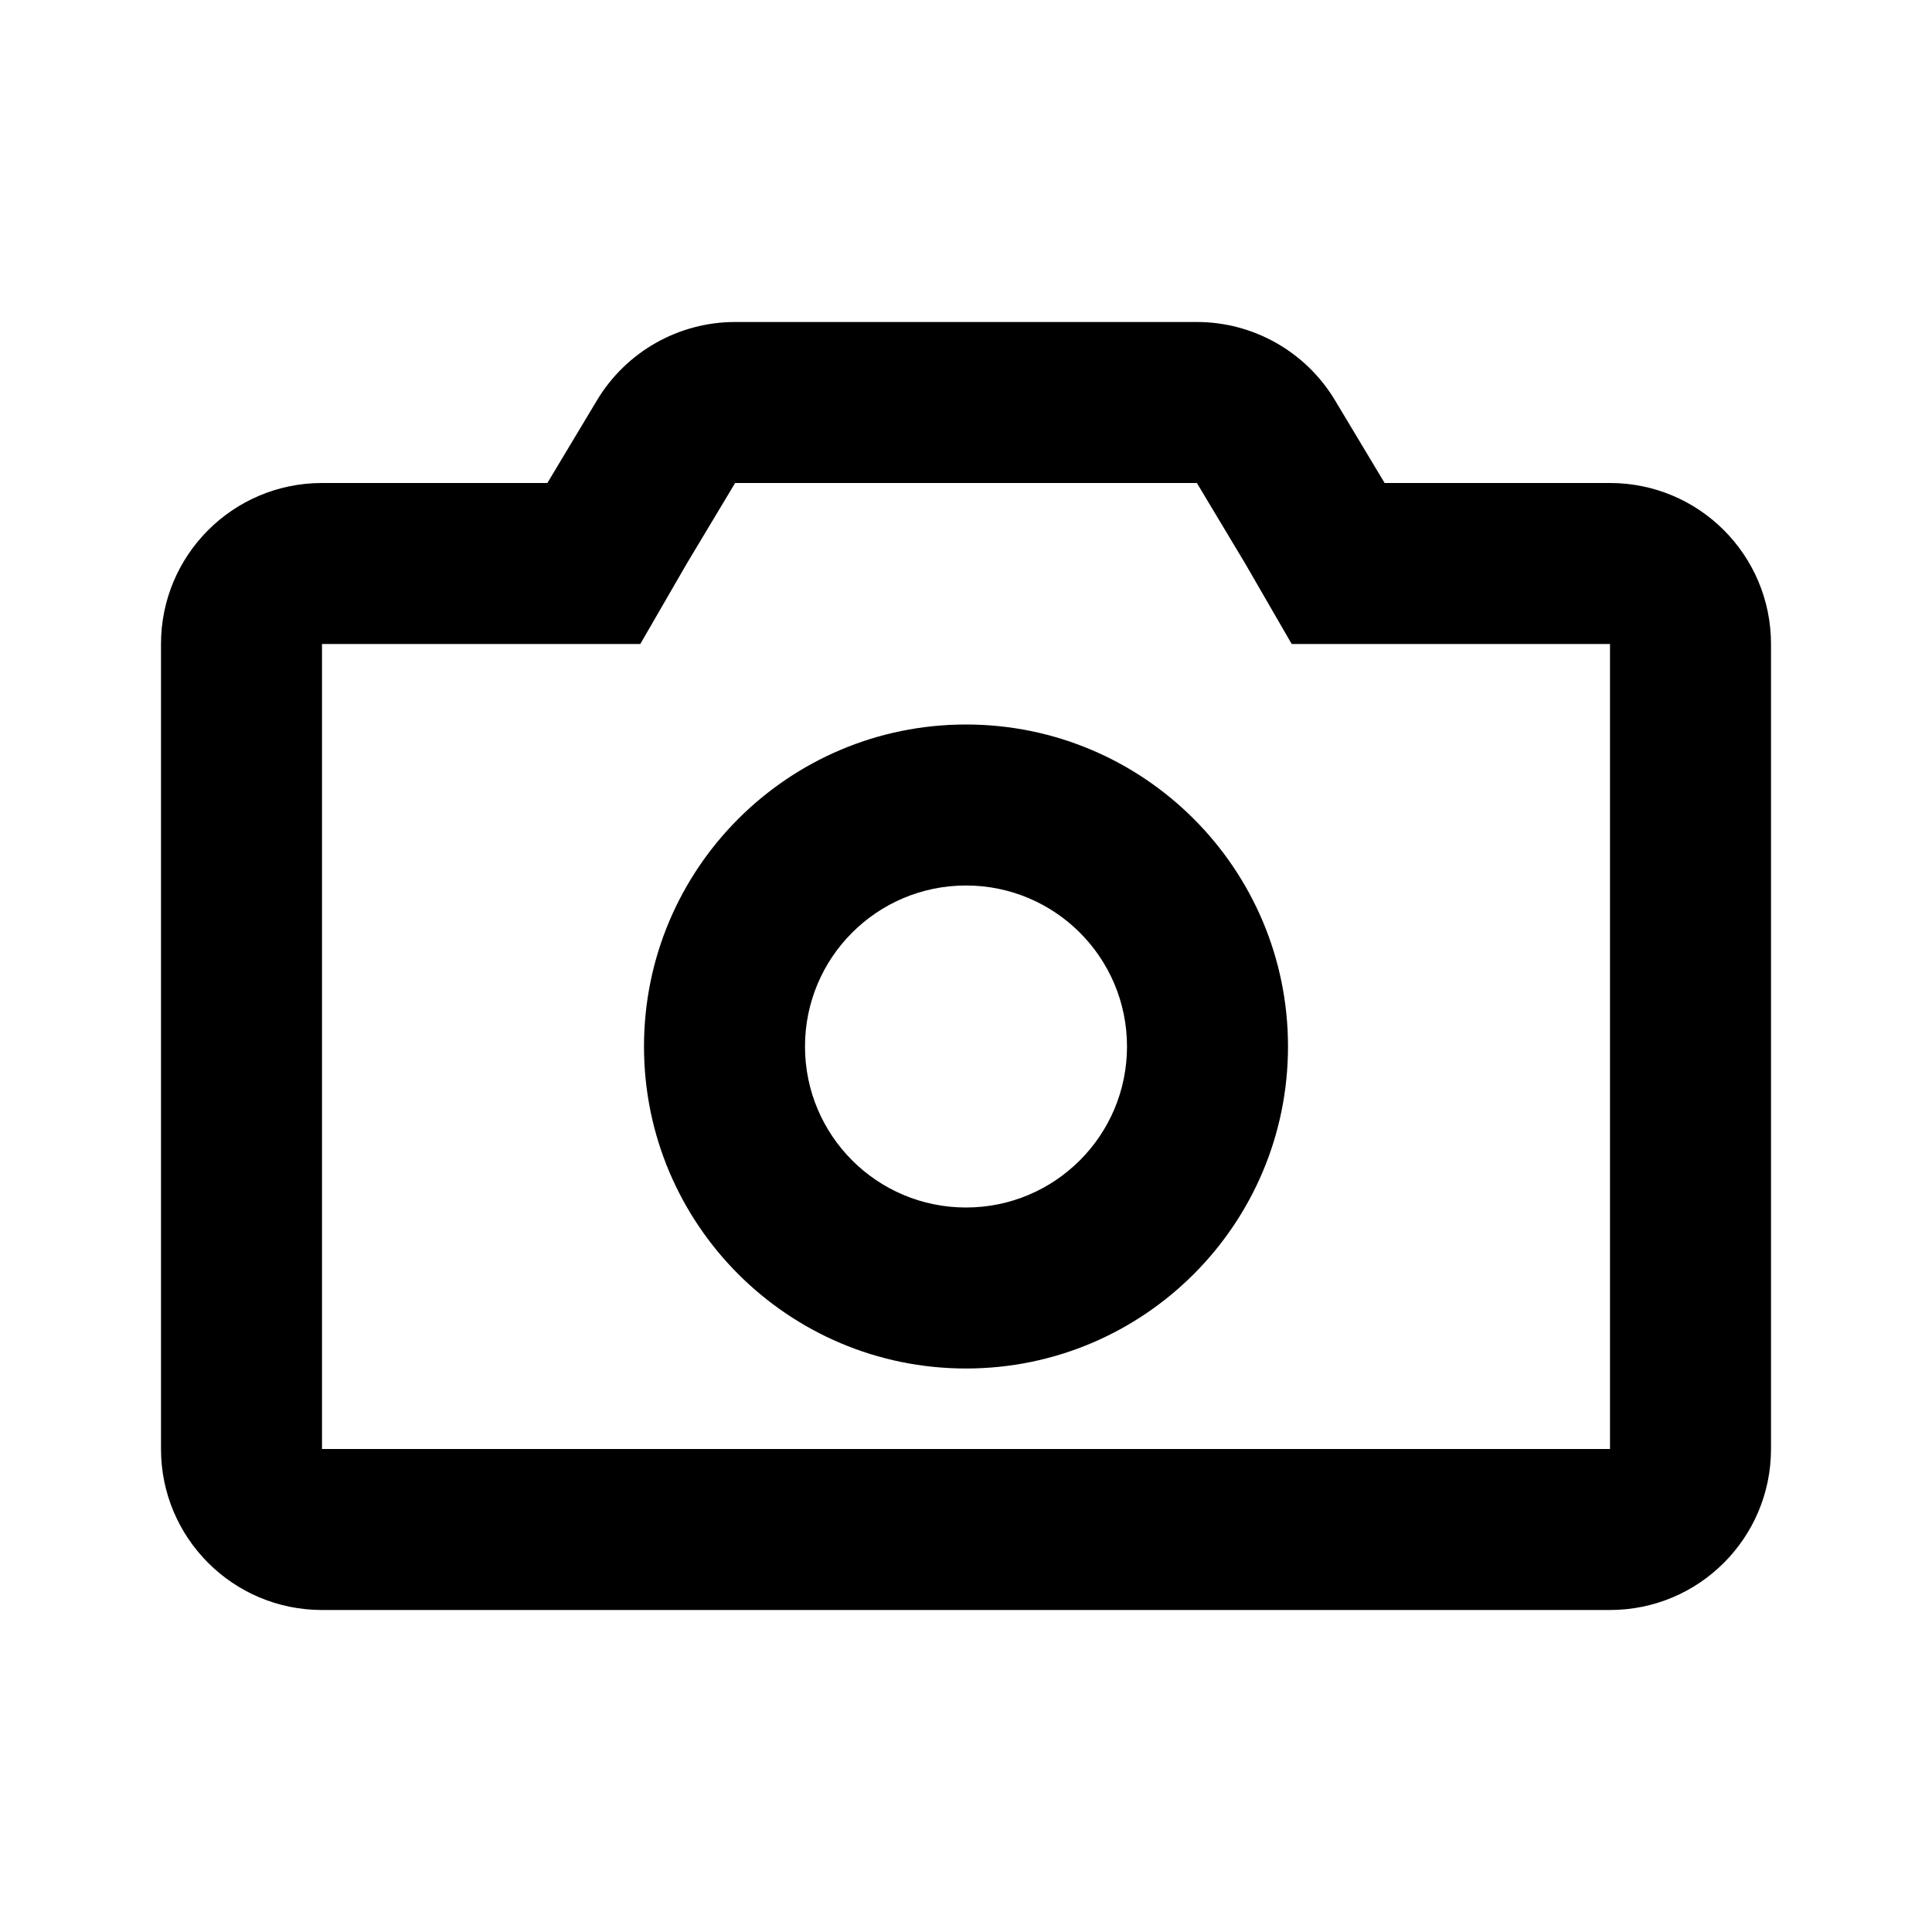 <svg width="24" height="24" viewBox="0 0 24 24" fill="none" xmlns="http://www.w3.org/2000/svg">
<path fill-rule="evenodd" clip-rule="evenodd" d="M8.532 7L8.532 7L9.132 6L14.868 6L15.468 7L15.468 7L15.469 7.002L16.046 8H17.2H20V18H4V8H6.8H7.954L8.531 7.002L8.532 7ZM17.2 6L17.183 5.971L16.583 4.971C16.221 4.369 15.57 4 14.868 4H9.132C8.43 4 7.779 4.369 7.417 4.971L6.817 5.971L6.8 6H4C2.895 6 2 6.895 2 8V18C2 19.105 2.895 20 4 20H20C21.105 20 22 19.105 22 18V8C22 6.895 21.105 6 20 6H17.2ZM14 13C14 14.105 13.105 15 12 15C10.895 15 10 14.105 10 13C10 11.895 10.895 11 12 11C13.105 11 14 11.895 14 13ZM16 13C16 15.209 14.209 17 12 17C9.791 17 8 15.209 8 13C8 10.791 9.791 9 12 9C14.209 9 16 10.791 16 13Z" fill="black"/>
</svg>
